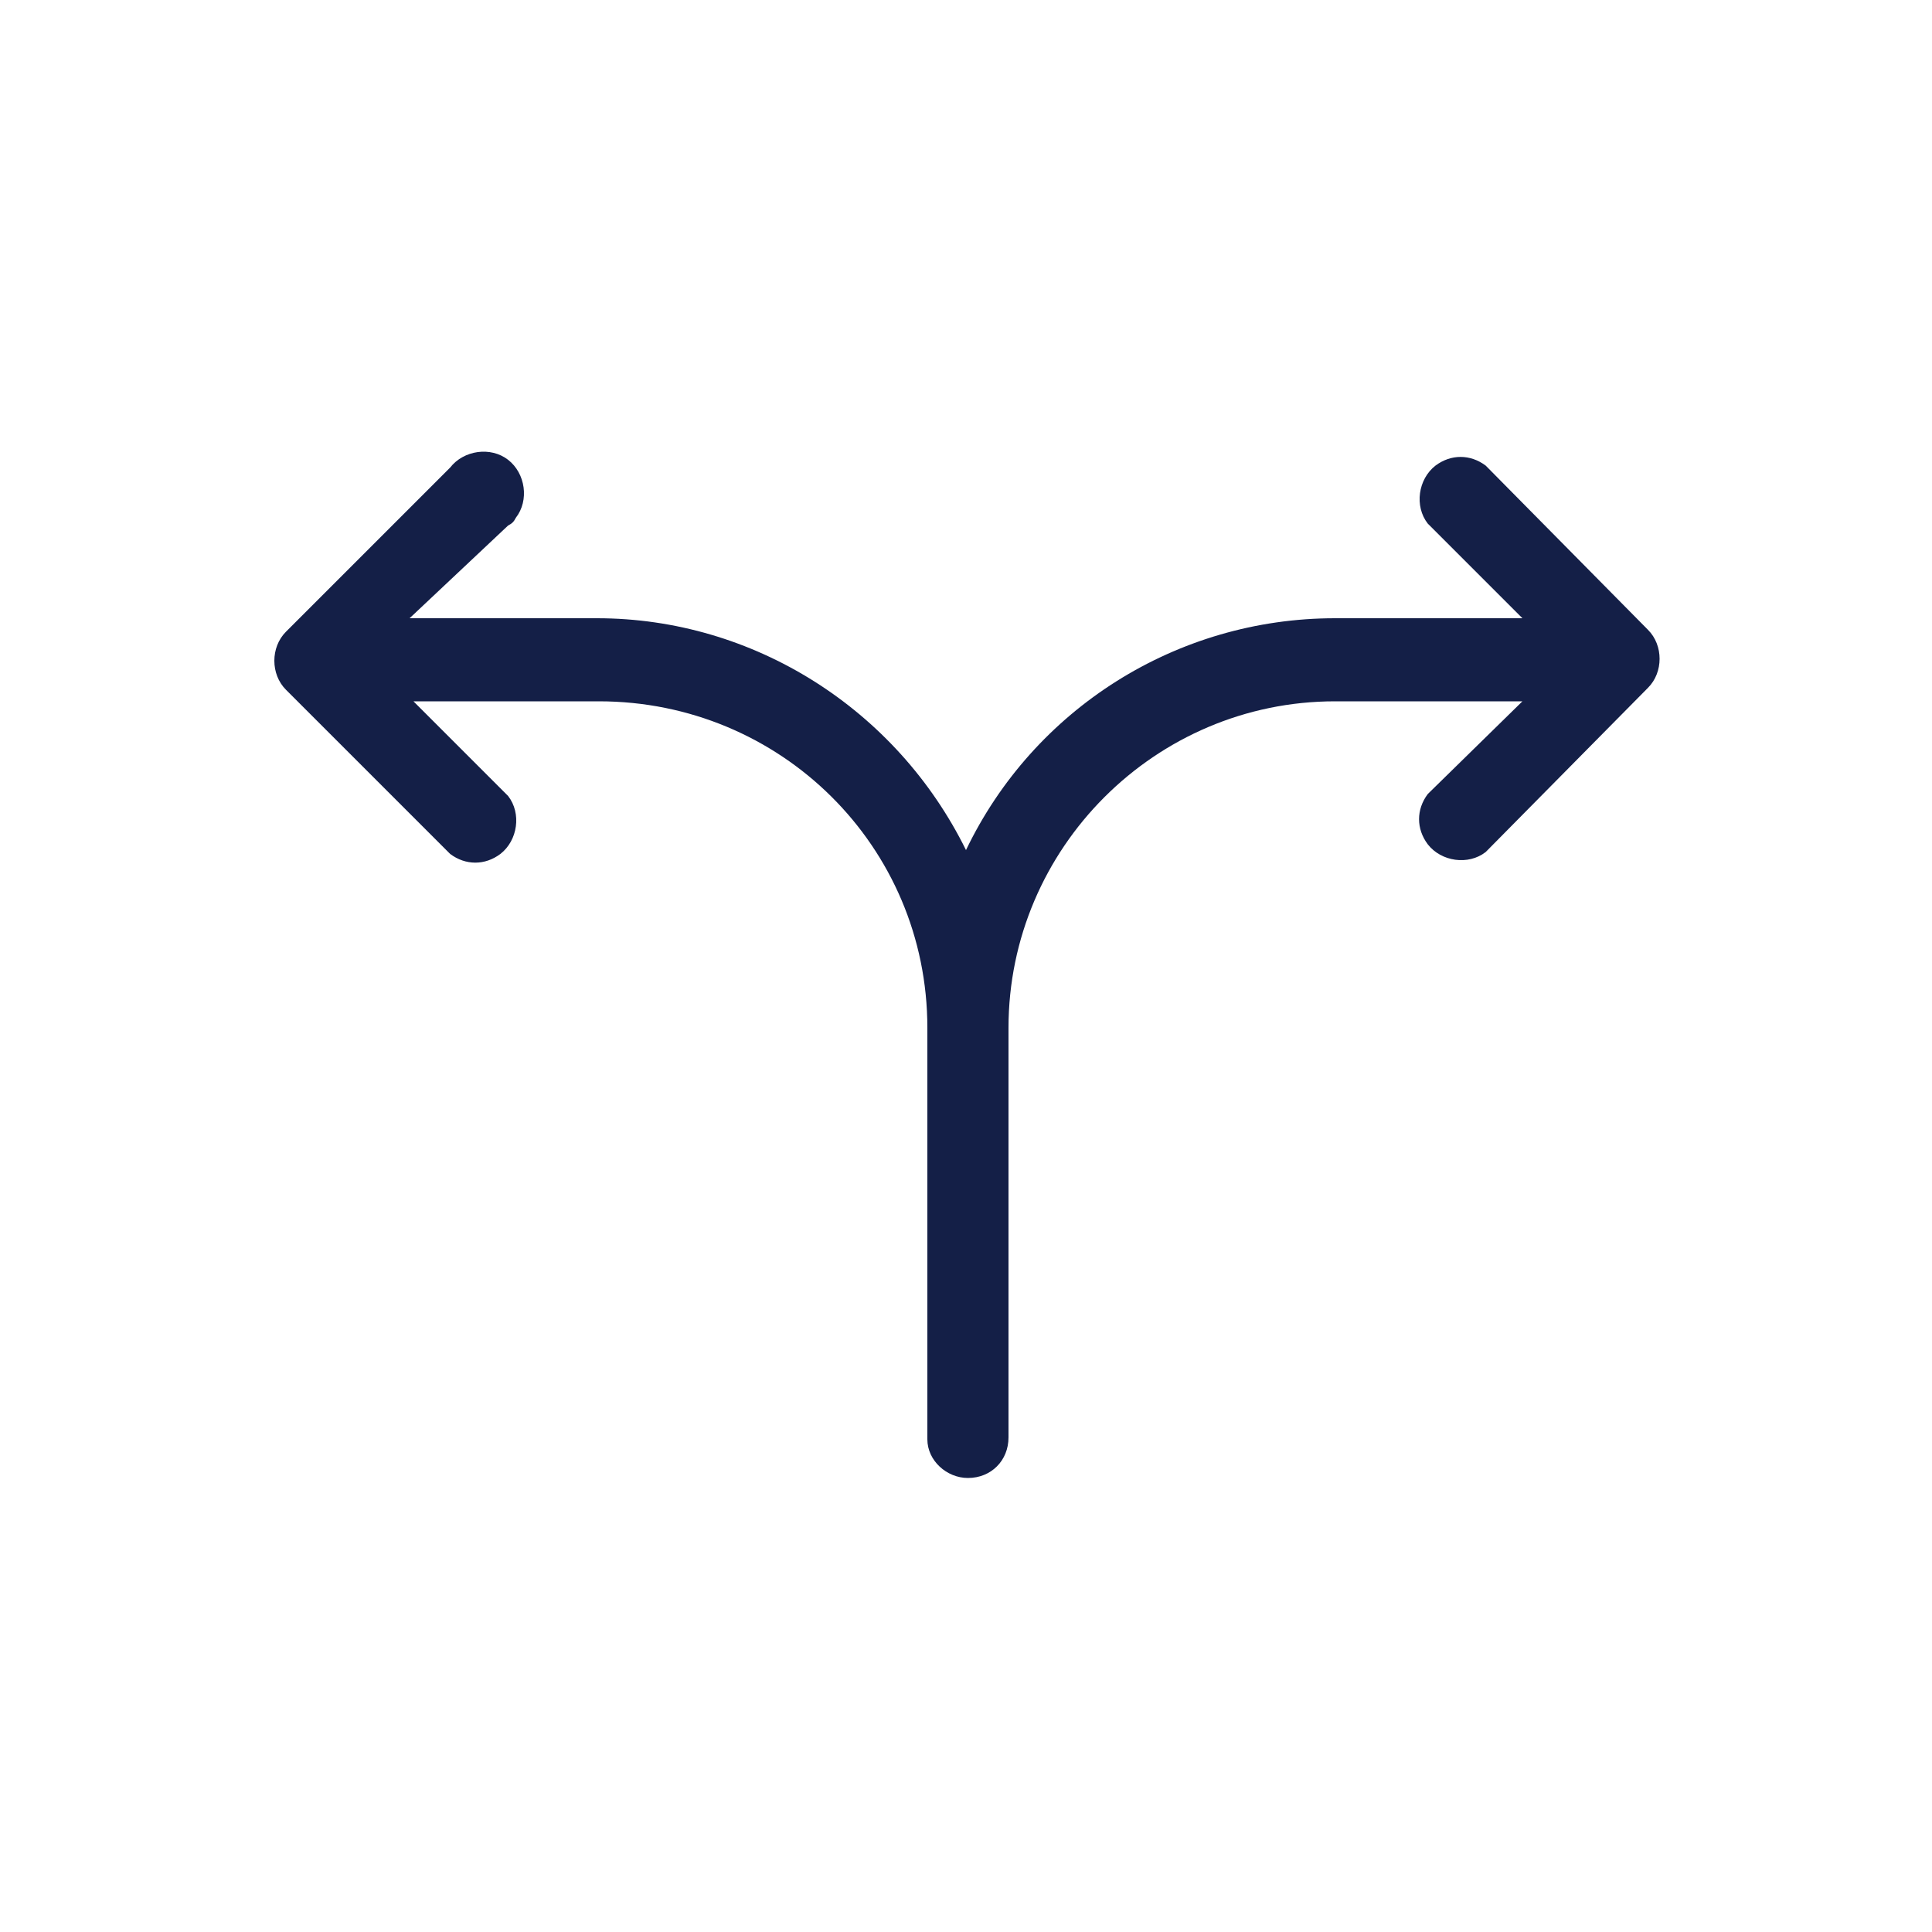 <?xml version="1.0" encoding="utf-8"?>
<!-- Generator: Adobe Illustrator 24.0.3, SVG Export Plug-In . SVG Version: 6.00 Build 0)  -->
<svg version="1.1" id="Layer_1" xmlns="http://www.w3.org/2000/svg" xmlns:xlink="http://www.w3.org/1999/xlink" x="0px" y="0px"
	 viewBox="0 0 100 100" style="enable-background:new 0 0 100 100;" xml:space="preserve">
<style type="text/css">
	.st0{fill:#141F47;}
</style>
<title>AS-Flexible</title>
<path class="st0" d="M21.2,32h9.7c8.1,0,15.5,4.7,19.1,12c3.5-7.3,10.9-12,19.1-12h9.7l-4.9-4.9c-0.7-0.9-0.5-2.3,0.4-3
	c0.8-0.6,1.8-0.6,2.6,0l8.4,8.5c0.8,0.8,0.8,2.2,0,3l-8.4,8.5c-0.9,0.7-2.3,0.5-3-0.4c-0.6-0.8-0.6-1.8,0-2.6l4.9-4.8h-9.7
	c-9.3,0-16.9,7.6-16.9,16.9l0,0v21.2c0,1.2-0.9,2.1-2.1,2.1c0,0,0,0,0,0l0,0c-1.1,0-2.1-0.9-2.1-2c0,0,0,0,0,0c0,0,0-0.1,0-0.1V53.2
	c0-9.4-7.6-16.9-17-16.9h-9.6l4.9,4.9c0.7,0.9,0.5,2.3-0.4,3c-0.8,0.6-1.8,0.6-2.6,0l-8.5-8.5c-0.8-0.8-0.8-2.2,0-3l8.5-8.5
	c0.7-0.9,2.1-1.1,3-0.4s1.1,2.1,0.4,3c-0.1,0.2-0.2,0.3-0.4,0.4L21.2,32z"/>
</svg>
